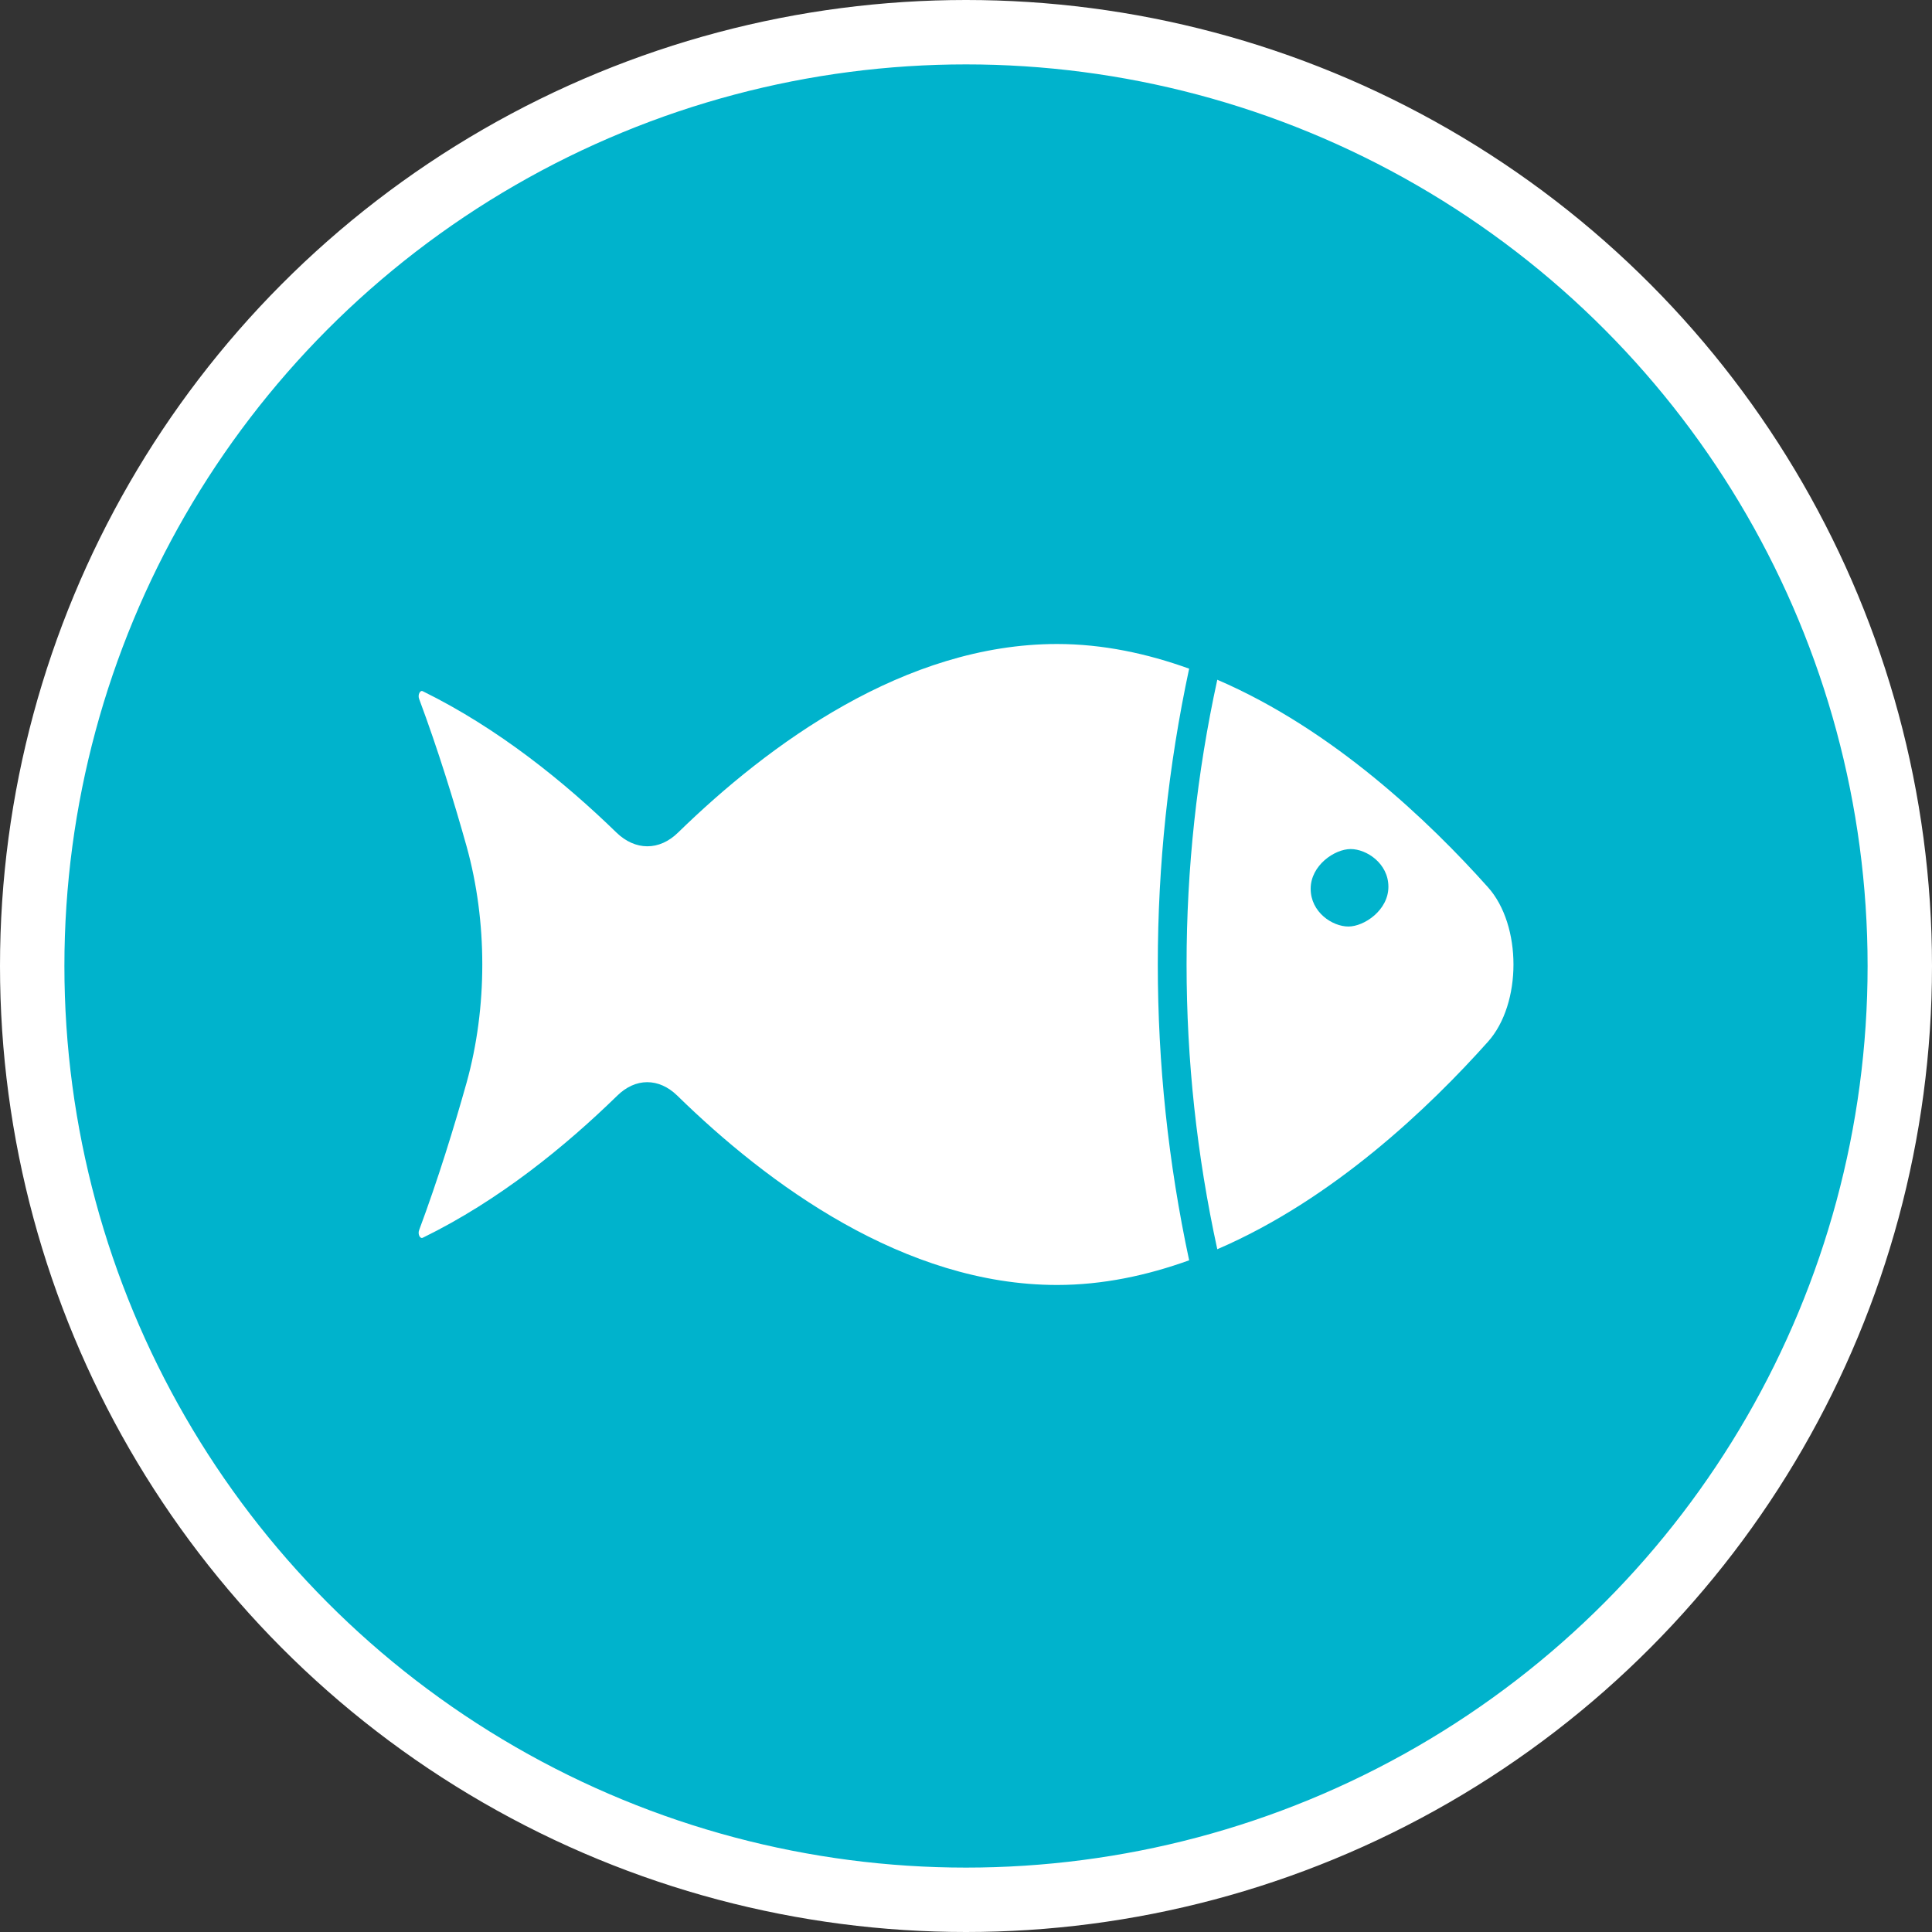 <?xml version="1.0" encoding="UTF-8" standalone="no"?>
<!-- Created with Inkscape (http://www.inkscape.org/) -->

<svg
   xmlns:dc="http://purl.org/dc/elements/1.1/"
   xmlns:cc="http://creativecommons.org/ns#"
   xmlns:rdf="http://www.w3.org/1999/02/22-rdf-syntax-ns#"
   xmlns:svg="http://www.w3.org/2000/svg"
   xmlns="http://www.w3.org/2000/svg"
   xmlns:xlink="http://www.w3.org/1999/xlink"
   xmlns:sodipodi="http://sodipodi.sourceforge.net/DTD/sodipodi-0.dtd"
   xmlns:inkscape="http://www.inkscape.org/namespaces/inkscape"
   width="30px"
   height="30px"
   version="1.1"
   id="svg8"
   inkscape:version="0.92.4 5da689c313, 2019-01-14"
   sodipodi:docname="container.svg">
  <rect width="100%" height="100%" fill="#333333" stroke="none"/>
  <defs
     id="defs2" />
  <sodipodi:namedview
     id="base"
     pagecolor="#ffffff"
     bordercolor="#666666"
     borderopacity="1.0"
     inkscape:pageopacity="0.0"
     inkscape:pageshadow="2"
     inkscape:zoom="13.049334"
     inkscape:cx="18.679046"
     inkscape:cy="12.165829"
     inkscape:document-units="px"
     inkscape:current-layer="layer1"
     showgrid="false"
     inkscape:snap-page="false"
     units="px"
     inkscape:window-width="1884"
     inkscape:window-height="1061"
     inkscape:window-x="0"
     inkscape:window-y="0"
     inkscape:window-maximized="1"
     fit-margin-top="0"
     fit-margin-left="0"
     fit-margin-right="0"
     fit-margin-bottom="0" />
    <circle
       style="color:#000000;clip-rule:nonzero;display:inline;overflow:visible;visibility:visible;opacity:1;isolation:auto;mix-blend-mode:normal;color-interpolation:sRGB;color-interpolation-filters:linearRGB;solid-color:#000000;solid-opacity:1;vector-effect:none;fill:#00b3cc;fill-opacity:1;fill-rule:evenodd;stroke:#ffffff;stroke-width:1;stroke-linecap:butt;stroke-linejoin:miter;stroke-miterlimit:4;stroke-dasharray:none;stroke-dashoffset:0;stroke-opacity:1;marker:none;color-rendering:auto;image-rendering:auto;shape-rendering:auto;text-rendering:auto;enable-background:accumulate"
       id="path815"
       cx="15"
       cy="15"
       r="14.5" />
<g transform="translate(6.5,10.0)"><path fill-rule="nonzero" fill="#FFFFFF" fill-opacity="1" d="M 13.852 3.801 C 13.852 3.438 14.223 3.184 14.473 3.184 C 14.719 3.184 15.059 3.406 15.059 3.77 C 15.059 4.133 14.684 4.387 14.438 4.387 C 14.188 4.387 13.852 4.164 13.852 3.801 Z M 11.965 9.57 C 11.316 6.543 11.316 3.41 11.965 0.383 C 11.312 0.148 10.625 0 9.914 0 C 7.551 0 5.438 1.555 4.031 2.926 C 3.738 3.215 3.363 3.211 3.07 2.926 C 2.27 2.148 1.242 1.312 0.066 0.734 C 0.023 0.711 -0.016 0.789 0.008 0.852 C 0.301 1.637 0.551 2.449 0.746 3.145 C 1.07 4.312 1.07 5.641 0.746 6.809 C 0.551 7.504 0.301 8.316 0.008 9.102 C -0.016 9.164 0.023 9.242 0.066 9.219 C 1.25 8.641 2.281 7.797 3.082 7.016 C 3.367 6.734 3.73 6.734 4.016 7.012 C 5.422 8.387 7.543 9.953 9.914 9.953 C 10.625 9.953 11.312 9.805 11.965 9.57 Z M 16.605 6.176 C 17.133 5.586 17.133 4.367 16.605 3.777 C 15.691 2.754 14.199 1.328 12.402 0.555 C 11.766 3.469 11.766 6.484 12.402 9.398 C 14.199 8.625 15.691 7.199 16.605 6.176 Z M 16.605 6.176 "/>
</g>
</svg>
